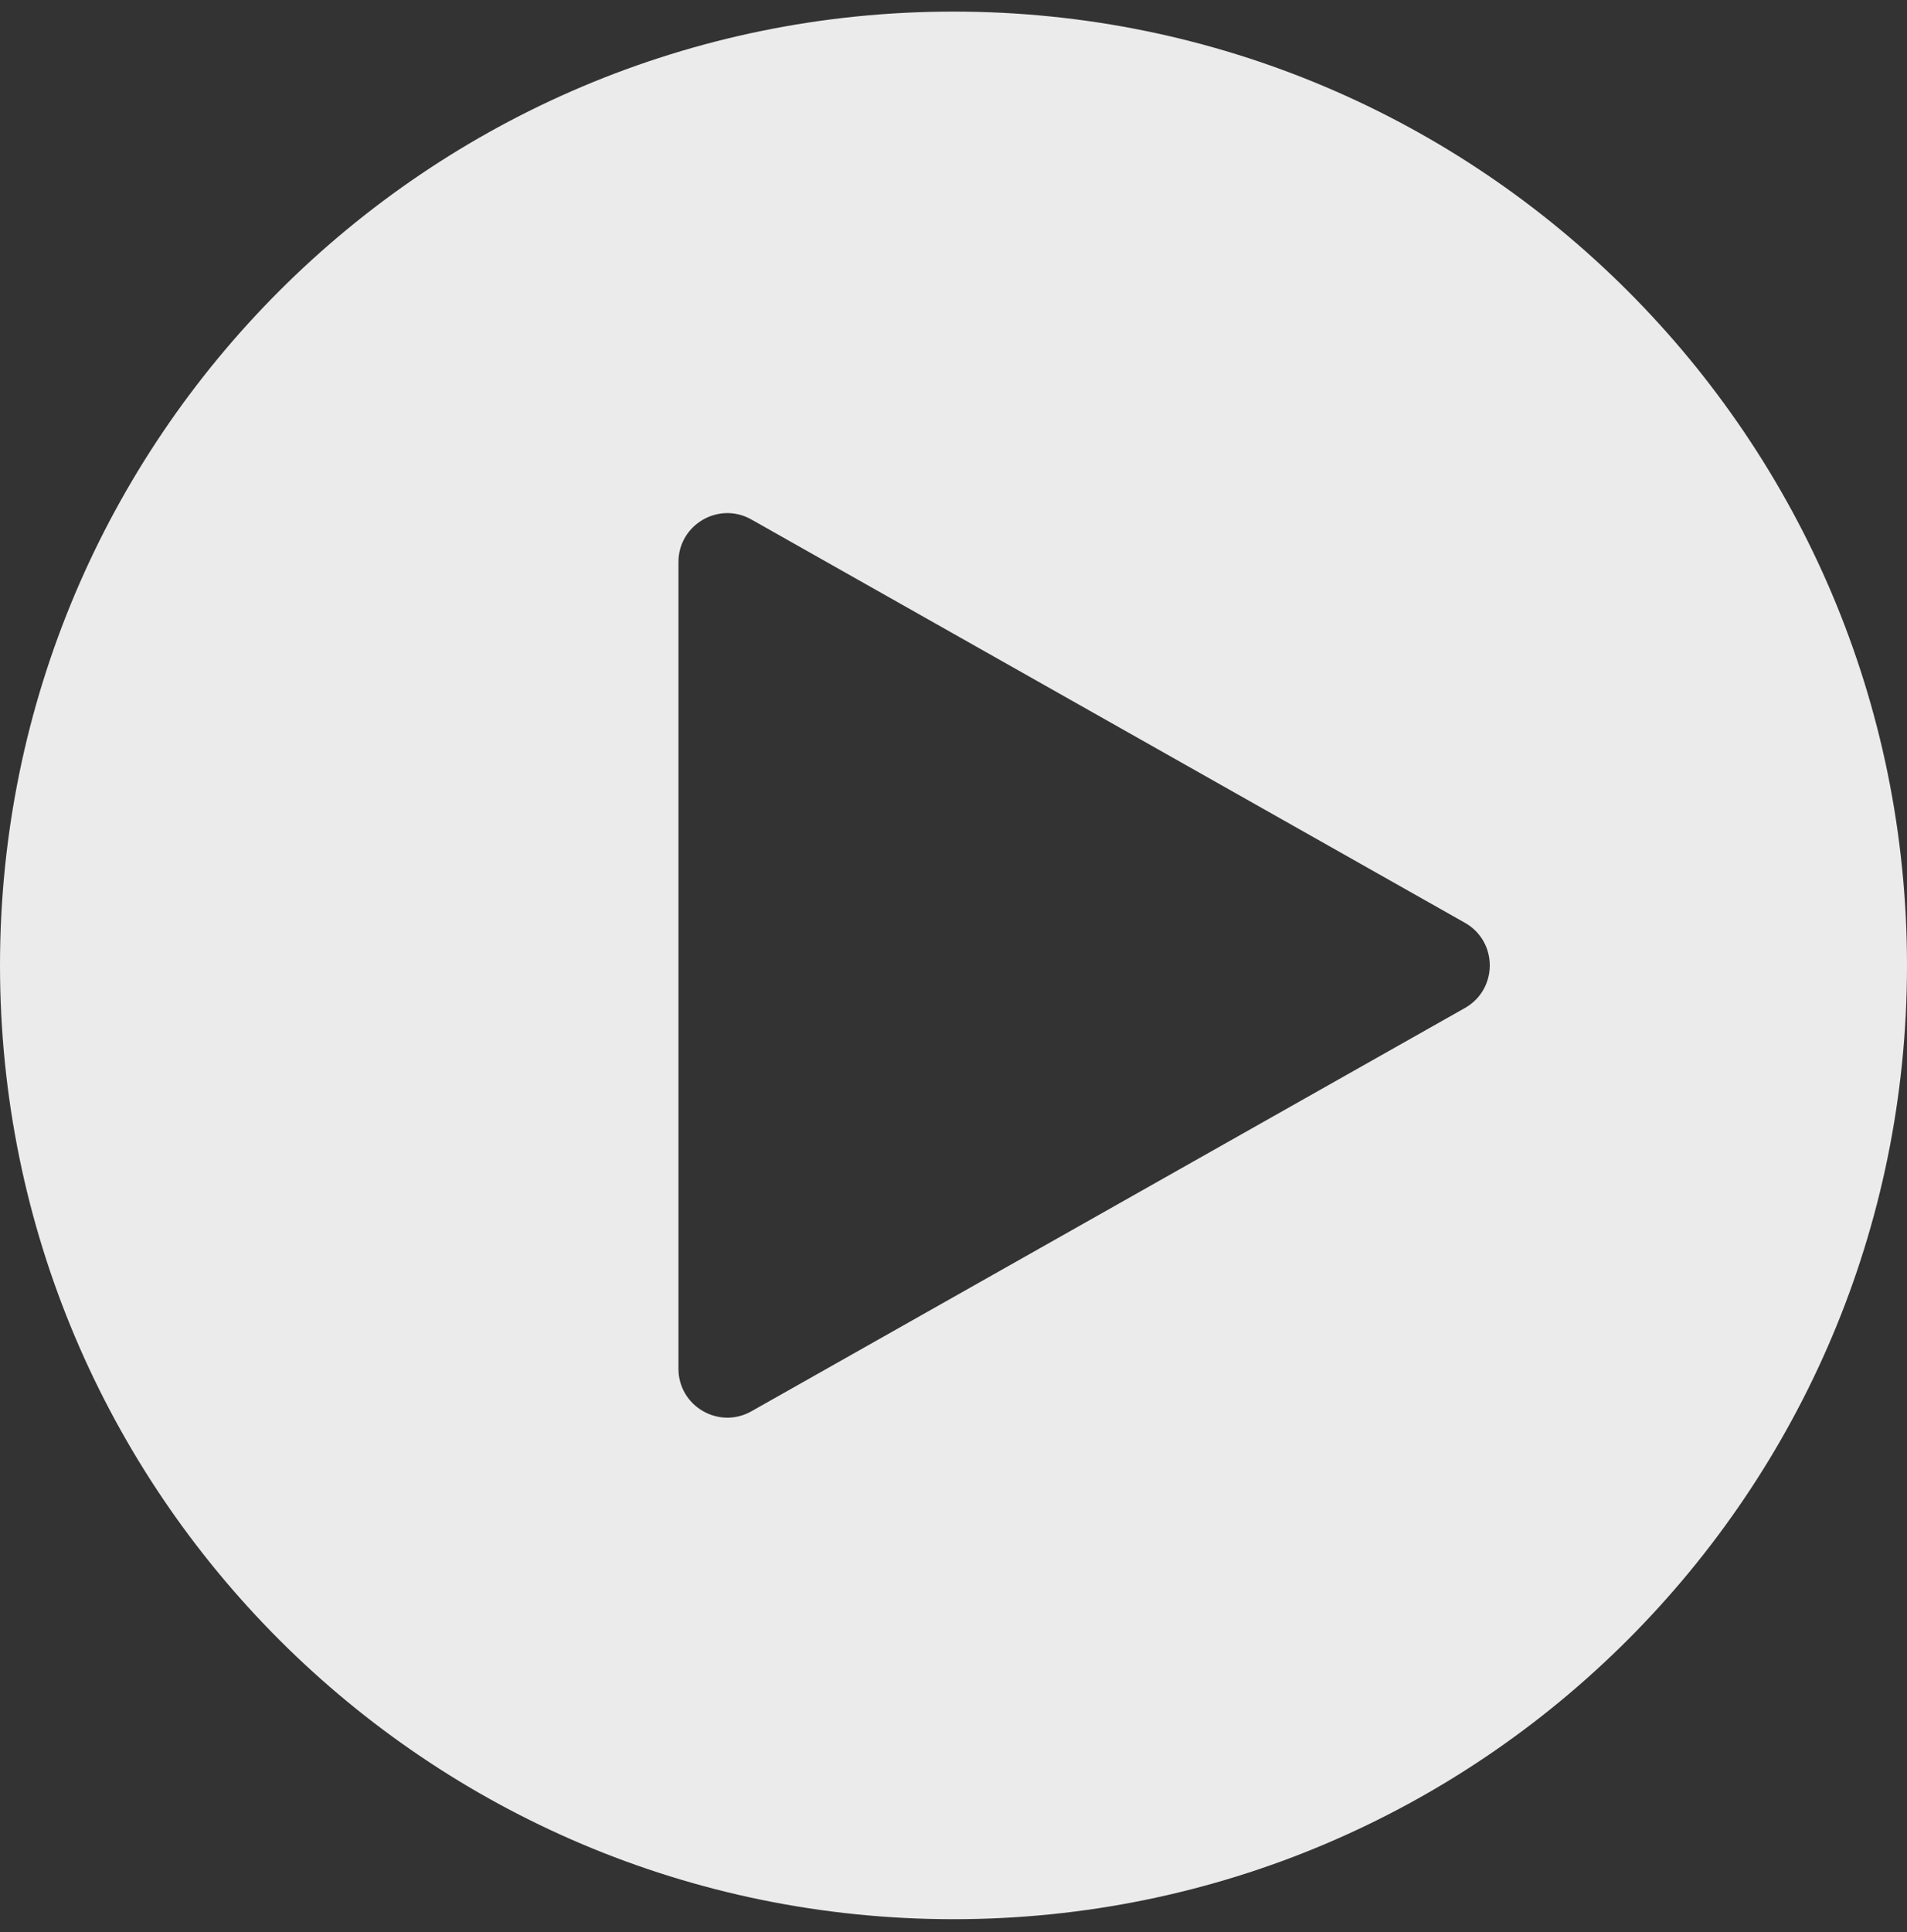 <svg width="78" height="79" viewBox="0 0 78 79" fill="none" xmlns="http://www.w3.org/2000/svg">
<rect x="0" y="0" width="78" height="79" fill="#333333" stroke="none"/>
<path fill-rule="evenodd" clip-rule="evenodd" d="M39 78.475C60.539 78.475 78 61.014 78 39.474C78 17.935 60.539 0.474 39 0.474C17.461 0.474 0 17.935 0 39.474C0 61.014 17.461 78.475 39 78.475ZM30.734 57.707L59.919 41.216C61.273 40.45 61.273 38.499 59.919 37.733L30.734 21.242C29.401 20.489 27.75 21.452 27.75 22.983L27.75 55.966C27.75 57.497 29.401 58.46 30.734 57.707Z" fill="white" fill-opacity="0.9"/>
</svg>
